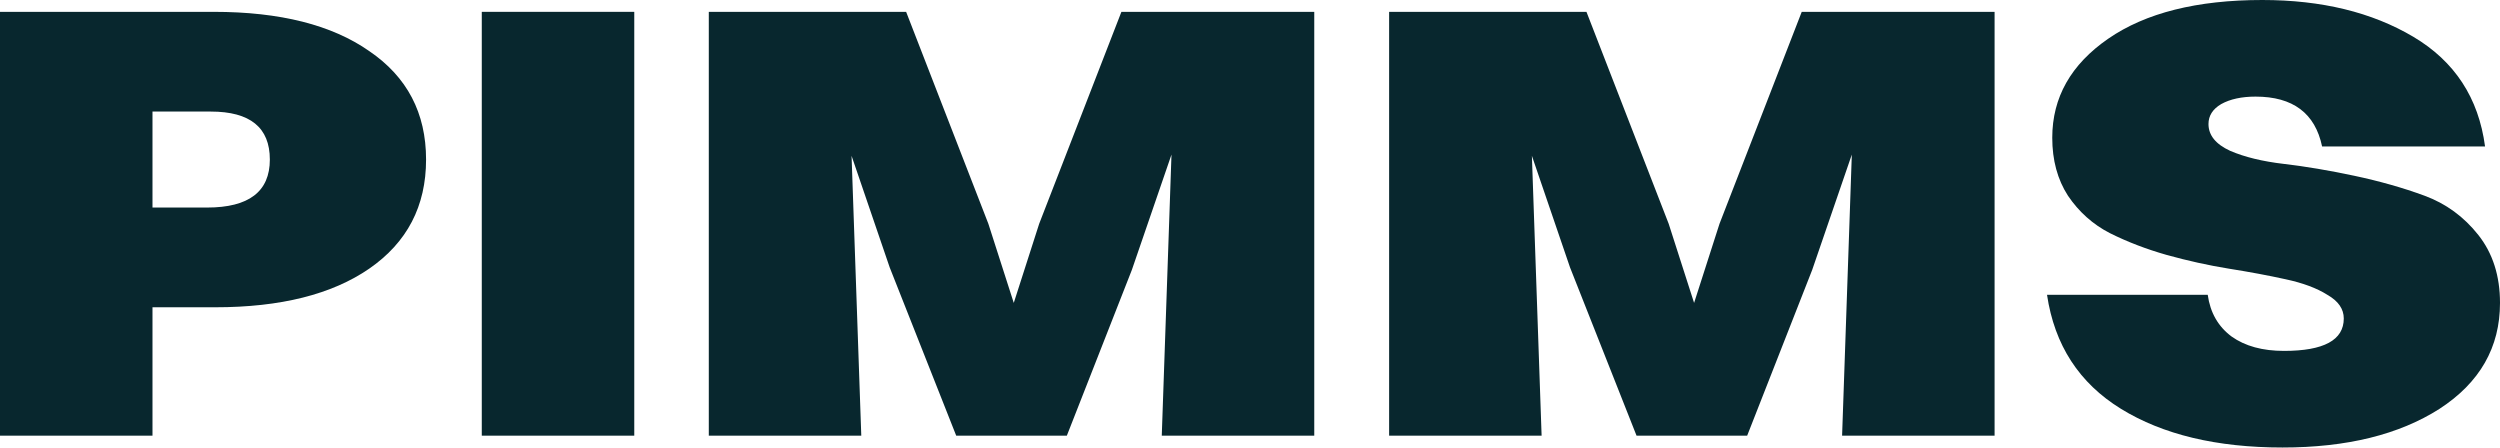 <svg width="1000" height="179" viewBox="0 0 1000 179" fill="none" xmlns="http://www.w3.org/2000/svg">
    <path
        d="M883.393 49.612C883.393 54.1 886.283 57.673 892.063 60.332C897.844 62.825 905.02 64.571 913.591 65.568C922.162 66.565 931.531 68.144 941.696 70.305C951.862 72.465 961.231 75.125 969.802 78.282C978.373 81.44 985.549 86.676 991.329 93.989C997.11 101.302 1000 110.36 1000 121.163C1000 138.947 991.927 153.075 975.782 163.546C959.636 173.85 938.706 179.003 912.993 179.003C886.682 179.003 865.154 173.85 848.41 163.546C831.667 153.241 821.8 138.033 818.81 117.922H883.094C884.09 125.069 887.28 130.637 892.661 134.626C898.043 138.449 905.02 140.36 913.591 140.36C929.537 140.36 937.51 136.039 937.51 127.396C937.51 123.573 935.318 120.415 930.933 117.922C926.747 115.263 921.165 113.186 914.189 111.69C907.412 110.194 899.837 108.781 891.465 107.452C883.293 106.122 875.021 104.294 866.649 101.967C858.477 99.64 850.902 96.731 843.925 93.241C837.148 89.751 831.567 84.764 827.182 78.282C822.996 71.8 820.903 64.072 820.903 55.097C820.903 38.975 828.378 25.762 843.327 15.457C858.277 5.152 878.808 0 904.92 0C928.64 0 948.773 4.903 965.317 14.709C981.861 24.515 991.429 39.141 994.02 58.587H928.84C926.049 45.291 917.179 38.643 902.229 38.643C896.648 38.643 892.063 39.64 888.475 41.634C885.087 43.629 883.393 46.288 883.393 49.612Z"
        fill="#08272E" />
    <path
        d="M555.649 174.266V4.737H634.583L667.472 89.501L677.638 121.163L687.804 89.501L720.693 4.737H797.834V174.266H736.839L740.726 61.828L724.879 107.95L698.867 174.266H654.616L628.005 106.953L612.757 62.327L616.644 174.266H555.649Z"
        fill="#08272E" />
    <path
        d="M283.518 174.266V4.737H362.452L395.342 89.501L405.507 121.163L415.673 89.501L448.562 4.737H525.703V174.266H464.708L468.595 61.828L452.748 107.95L426.736 174.266H382.485L355.874 106.953L340.626 62.327L344.513 174.266H283.518Z"
        fill="#08272E" />
    <path d="M192.711 174.266V4.737H253.706V174.266H192.711Z" fill="#08272E" />
    <path
        d="M0 174.266V4.737H85.512C112.023 4.737 132.753 9.972 147.703 20.443C162.852 30.748 170.426 45.208 170.426 63.823C170.426 82.438 162.852 96.981 147.703 107.452C132.753 117.756 112.222 122.909 86.11 122.909H60.995V174.266H0ZM84.316 44.626H60.995V83.019H82.821C99.565 83.019 107.937 76.621 107.937 63.823C107.937 51.025 100.063 44.626 84.316 44.626Z"
        fill="#08272E" />
</svg>